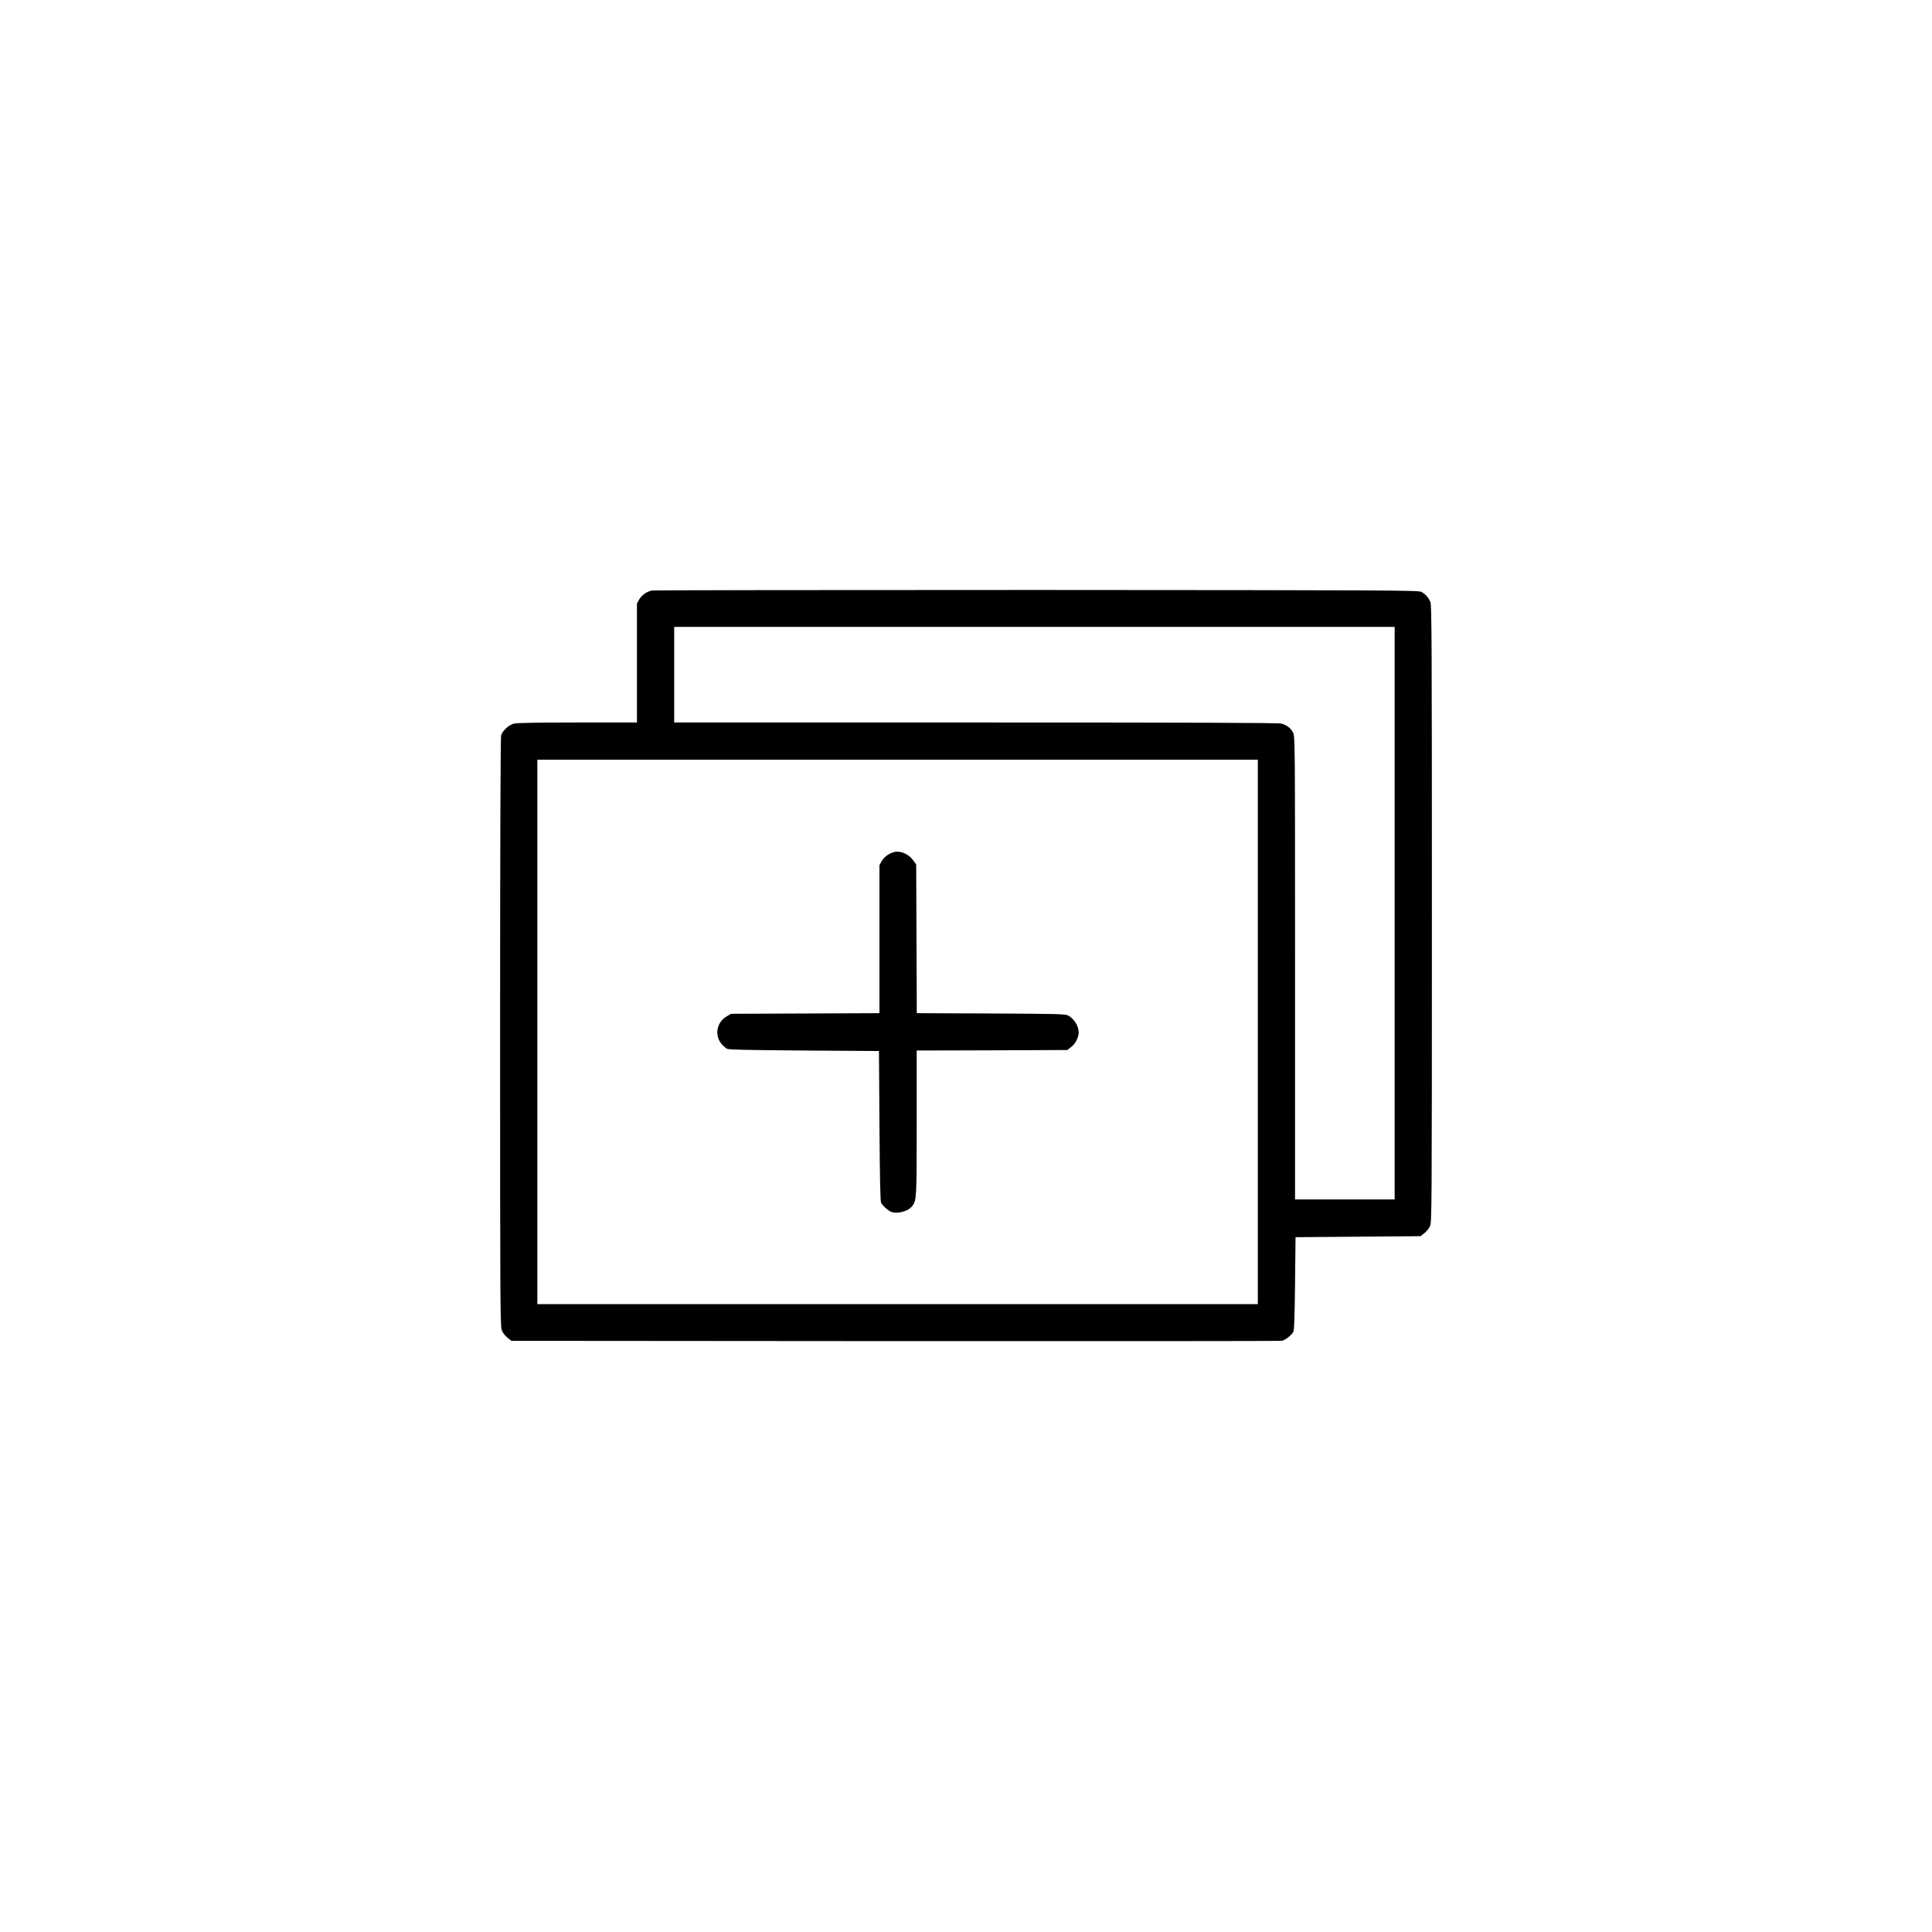 <?xml version="1.0" standalone="no"?>
<!DOCTYPE svg PUBLIC "-//W3C//DTD SVG 20010904//EN"
 "http://www.w3.org/TR/2001/REC-SVG-20010904/DTD/svg10.dtd">
<svg version="1.0" xmlns="http://www.w3.org/2000/svg"
 width="1920pt" height="1920pt" viewBox="0 0 1920 1920"
 preserveAspectRatio="xMidYMid meet">

<g transform="translate(0,1920) scale(0.1,-0.1)"
fill="#000000" stroke="none">
<path d="M6474 13331 c-51 -13 -98 -47 -122 -89 l-22 -40 0 -591 0 -591 -592
0 c-387 0 -606 -4 -631 -11 -52 -14 -114 -72 -127 -117 -6 -25 -10 -1013 -10
-2957 0 -2830 1 -2921 19 -2961 10 -23 36 -54 57 -70 l37 -29 3811 -3 c2096
-1 3826 0 3844 3 34 6 94 53 115 89 9 15 13 147 17 481 l5 460 621 5 621 5 37
29 c21 16 47 47 57 70 18 40 19 134 19 3104 0 2742 -2 3067 -15 3100 -19 44
-49 78 -90 100 -28 16 -314 17 -3825 19 -2087 0 -3809 -2 -3826 -6z m7386
-3206 l0 -2845 -495 0 -495 0 0 2300 c0 2272 0 2301 -20 2340 -23 45 -60 73
-115 89 -29 8 -875 11 -3037 11 l-2998 0 0 475 0 475 3580 0 3580 0 0 -2845z
m-1360 -1180 l0 -2705 -3580 0 -3580 0 0 2705 0 2705 3580 0 3580 0 0 -2705z"/>
<path d="M8878 10730 c-50 -15 -93 -48 -116 -88 l-22 -40 0 -736 0 -735 -737
-3 -738 -3 -45 -27 c-102 -59 -122 -197 -42 -281 15 -16 36 -34 47 -40 15 -9
225 -13 765 -17 l745 -5 5 -745 c4 -540 8 -750 17 -765 14 -26 62 -69 90 -84
61 -31 180 -1 221 56 41 57 42 82 42 825 l0 718 748 2 749 3 37 29 c43 32 75
95 76 144 0 65 -44 137 -105 170 -27 15 -103 17 -767 20 l-737 3 -3 739 -3
738 -30 43 c-46 64 -133 100 -197 79z"/>
</g>
</svg>
